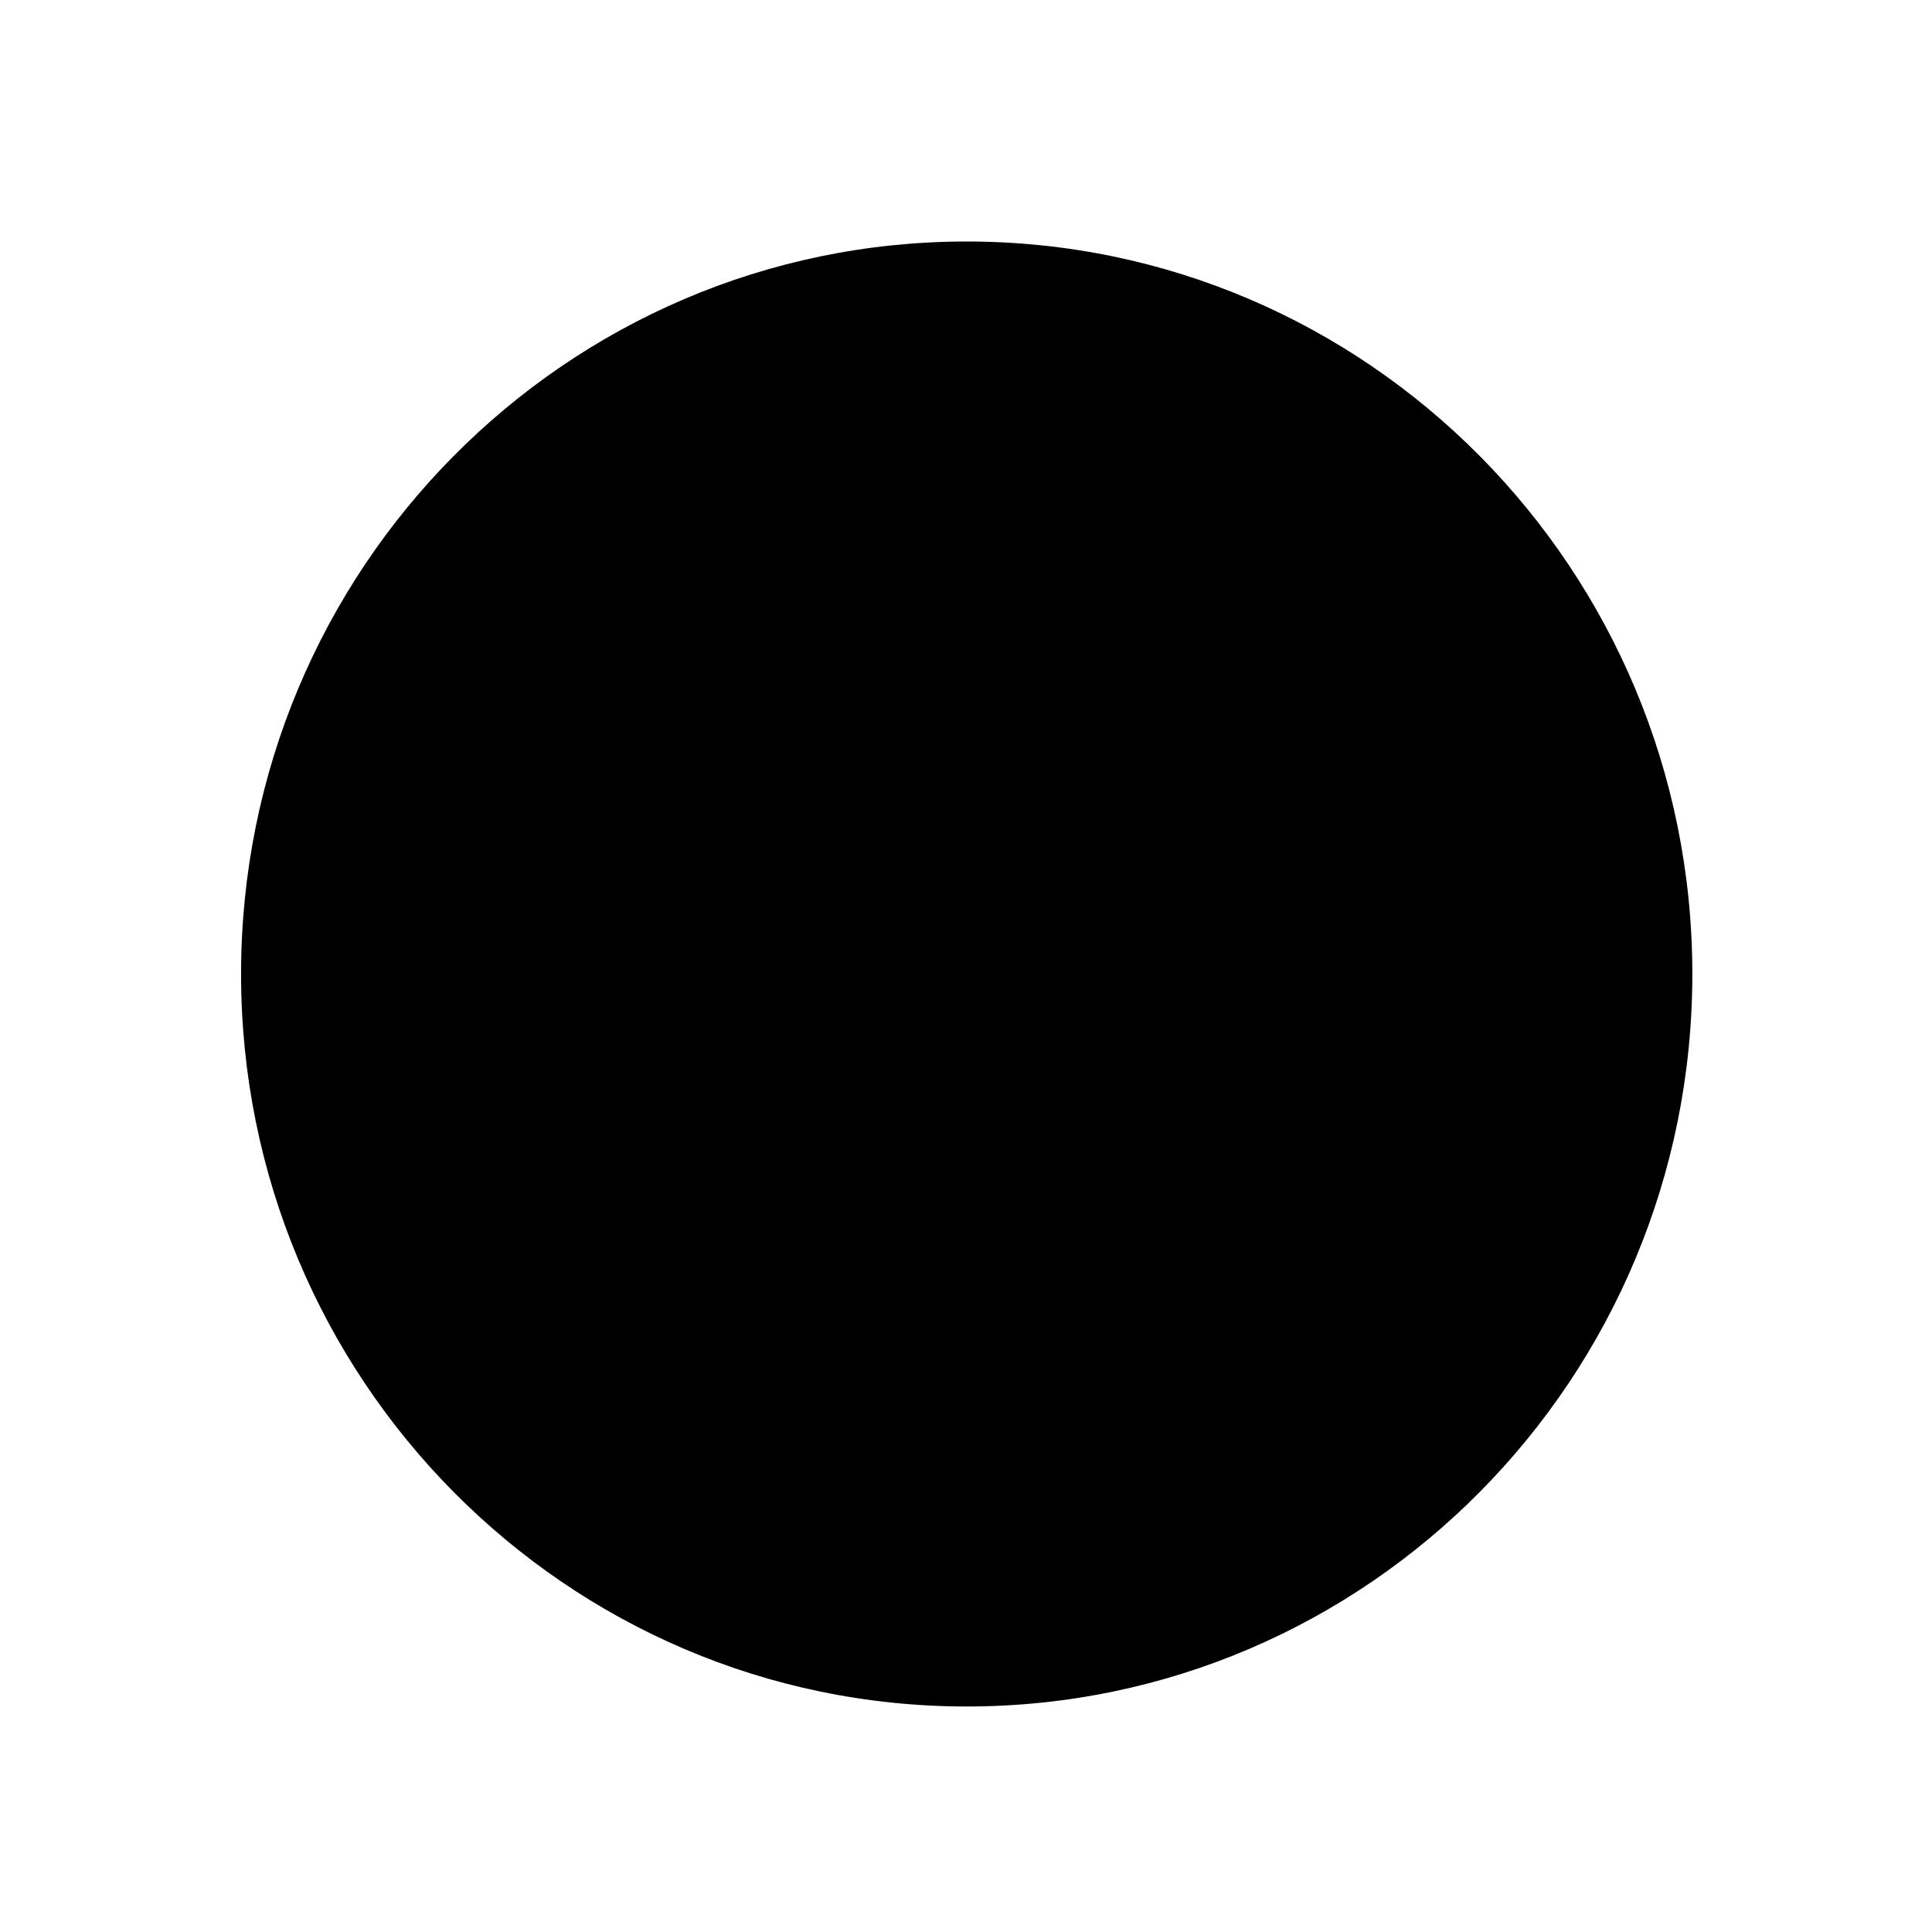 <svg width="40" height="40" viewBox="0 0 40 40" fill="none"
  xmlns="http://www.w3.org/2000/svg">
  <path d="M35.038 20.166C35.038 28.541 28.312 35.331 20.015 35.331C11.717 35.331 4.991 28.541 4.991 20.166C4.991 11.79 11.717 5 20.015 5C28.312 5 35.038 11.79 35.038 20.166Z" fill="url(#paint0_linear_114_156)"/>
  <defs>
    <filter id="filter0_i_114_156" x="4.991" y="5" width="30.047" height="31.04" filterUnits="userSpaceOnUse" color-interpolation-filters="sRGB">
      <feFlood flood-opacity="0" result="BackgroundImageFix"/>
      <feBlend mode="normal" in="SourceGraphic" in2="BackgroundImageFix" result="shape"/>
      <feColorMatrix in="SourceAlpha" type="matrix" values="0 0 0 0 0 0 0 0 0 0 0 0 0 0 0 0 0 0 127 0" result="hardAlpha"/>
      <feOffset dy="0.709"/>
      <feGaussianBlur stdDeviation="1.276"/>
      <feComposite in2="hardAlpha" operator="arithmetic" k2="-1" k3="1"/>
      <feColorMatrix type="matrix" values="0 0 0 0 1 0 0 0 0 1 0 0 0 0 1 0 0 0 0.81 0"/>
      <feBlend mode="normal" in2="shape" result="effect1_innerShadow_114_156"/>
    </filter>
    <linearGradient id="paint0_linear_114_156" x1="17.732" y1="28.42" x2="30.27" y2="6.637" gradientUnits="userSpaceOnUse">
      <stop stopColor="#FF9900"/>
      <stop offset="1" stopColor="#FFEE94"/>
    </linearGradient>
  </defs>
</svg>
